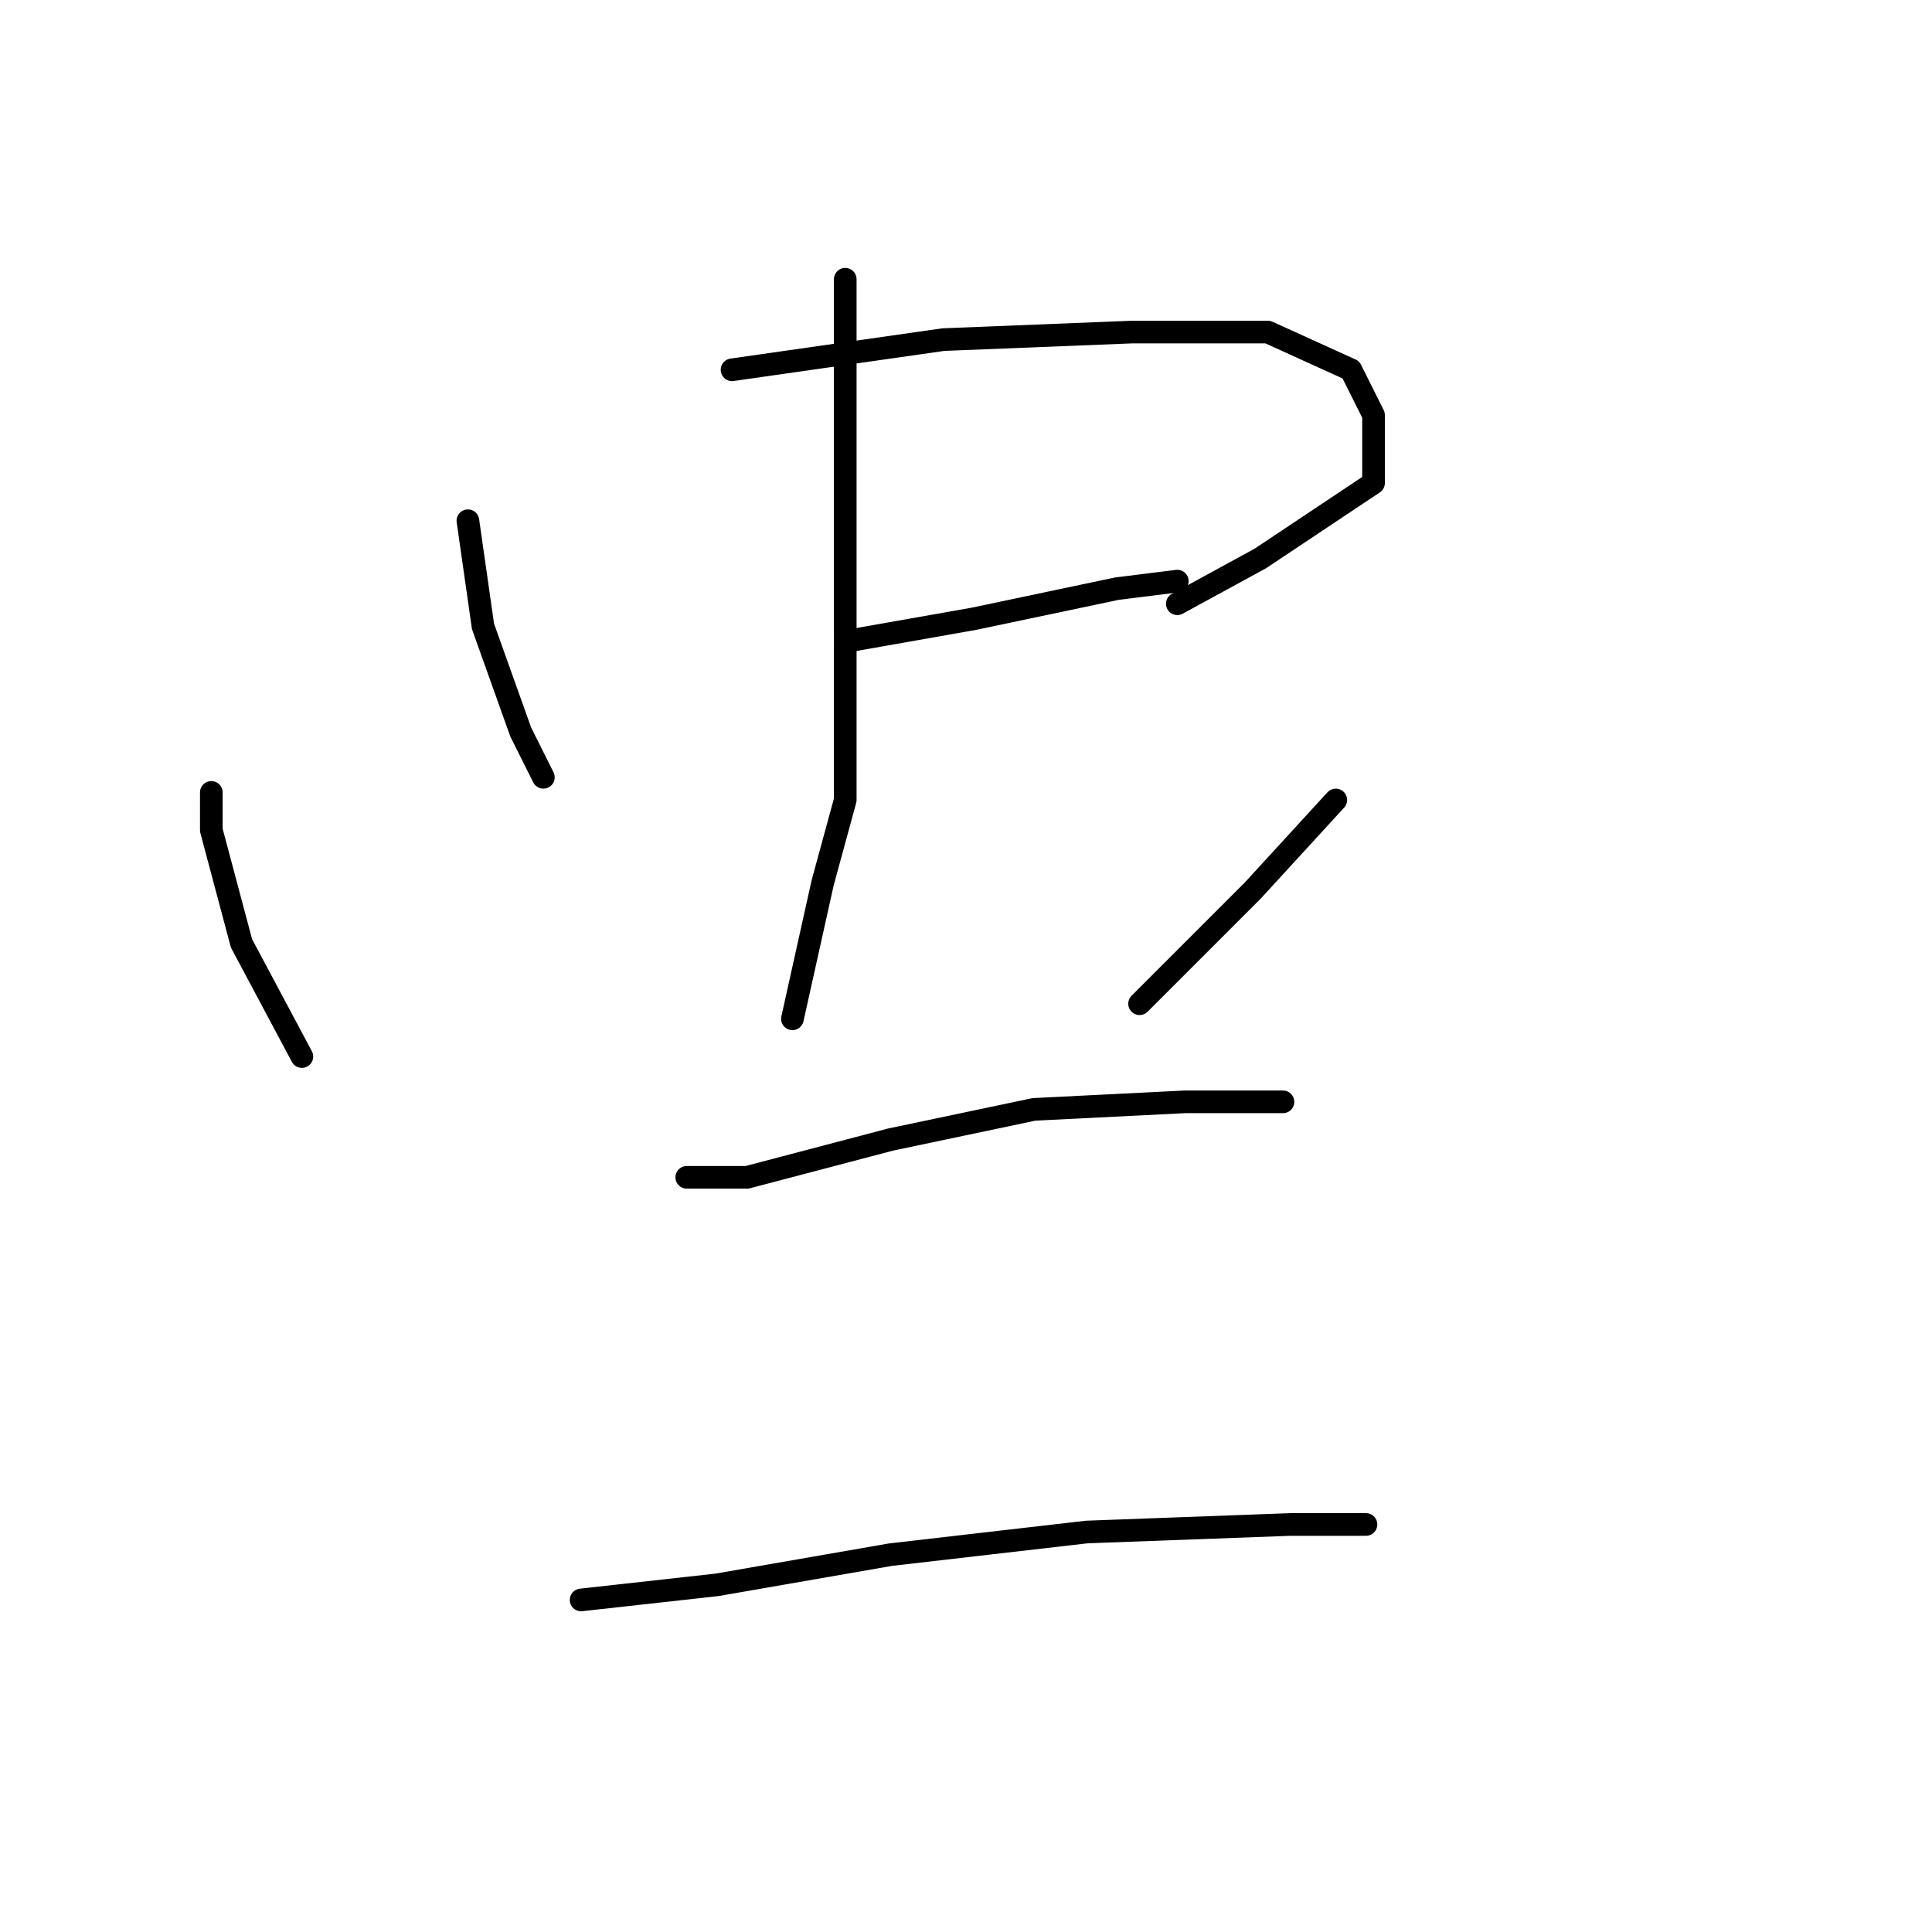 <?xml version="1.0" standalone="no"?>
    <svg width="256" height="256" xmlns="http://www.w3.org/2000/svg" version="1.1">
    <polyline stroke="black" stroke-width="3" stroke-linecap="round" fill="transparent" stroke-linejoin="round" points="62 69 64 83 69 97 72 103 72 103 " />
        <polyline stroke="black" stroke-width="3" stroke-linecap="round" fill="transparent" stroke-linejoin="round" points="97 49 125 45 150 44 168 44 179 49 182 55 182 64 167 74 156 80 156 80 " />
        <polyline stroke="black" stroke-width="3" stroke-linecap="round" fill="transparent" stroke-linejoin="round" points="112 85 129 82 148 78 156 77 156 77 " />
        <polyline stroke="black" stroke-width="3" stroke-linecap="round" fill="transparent" stroke-linejoin="round" points="112 37 112 46 112 68 112 96 112 106 109 117 105 135 105 135 " />
        <polyline stroke="black" stroke-width="3" stroke-linecap="round" fill="transparent" stroke-linejoin="round" points="28 105 28 110 32 125 40 140 40 140 " />
        <polyline stroke="black" stroke-width="3" stroke-linecap="round" fill="transparent" stroke-linejoin="round" points="177 106 166 118 151 133 151 133 " />
        <polyline stroke="black" stroke-width="3" stroke-linecap="round" fill="transparent" stroke-linejoin="round" points="91 156 99 156 118 151 137 147 157 146 170 146 170 146 " />
        <polyline stroke="black" stroke-width="3" stroke-linecap="round" fill="transparent" stroke-linejoin="round" points="77 212 95 210 118 206 144 203 171 202 181 202 181 202 " />
        </svg>